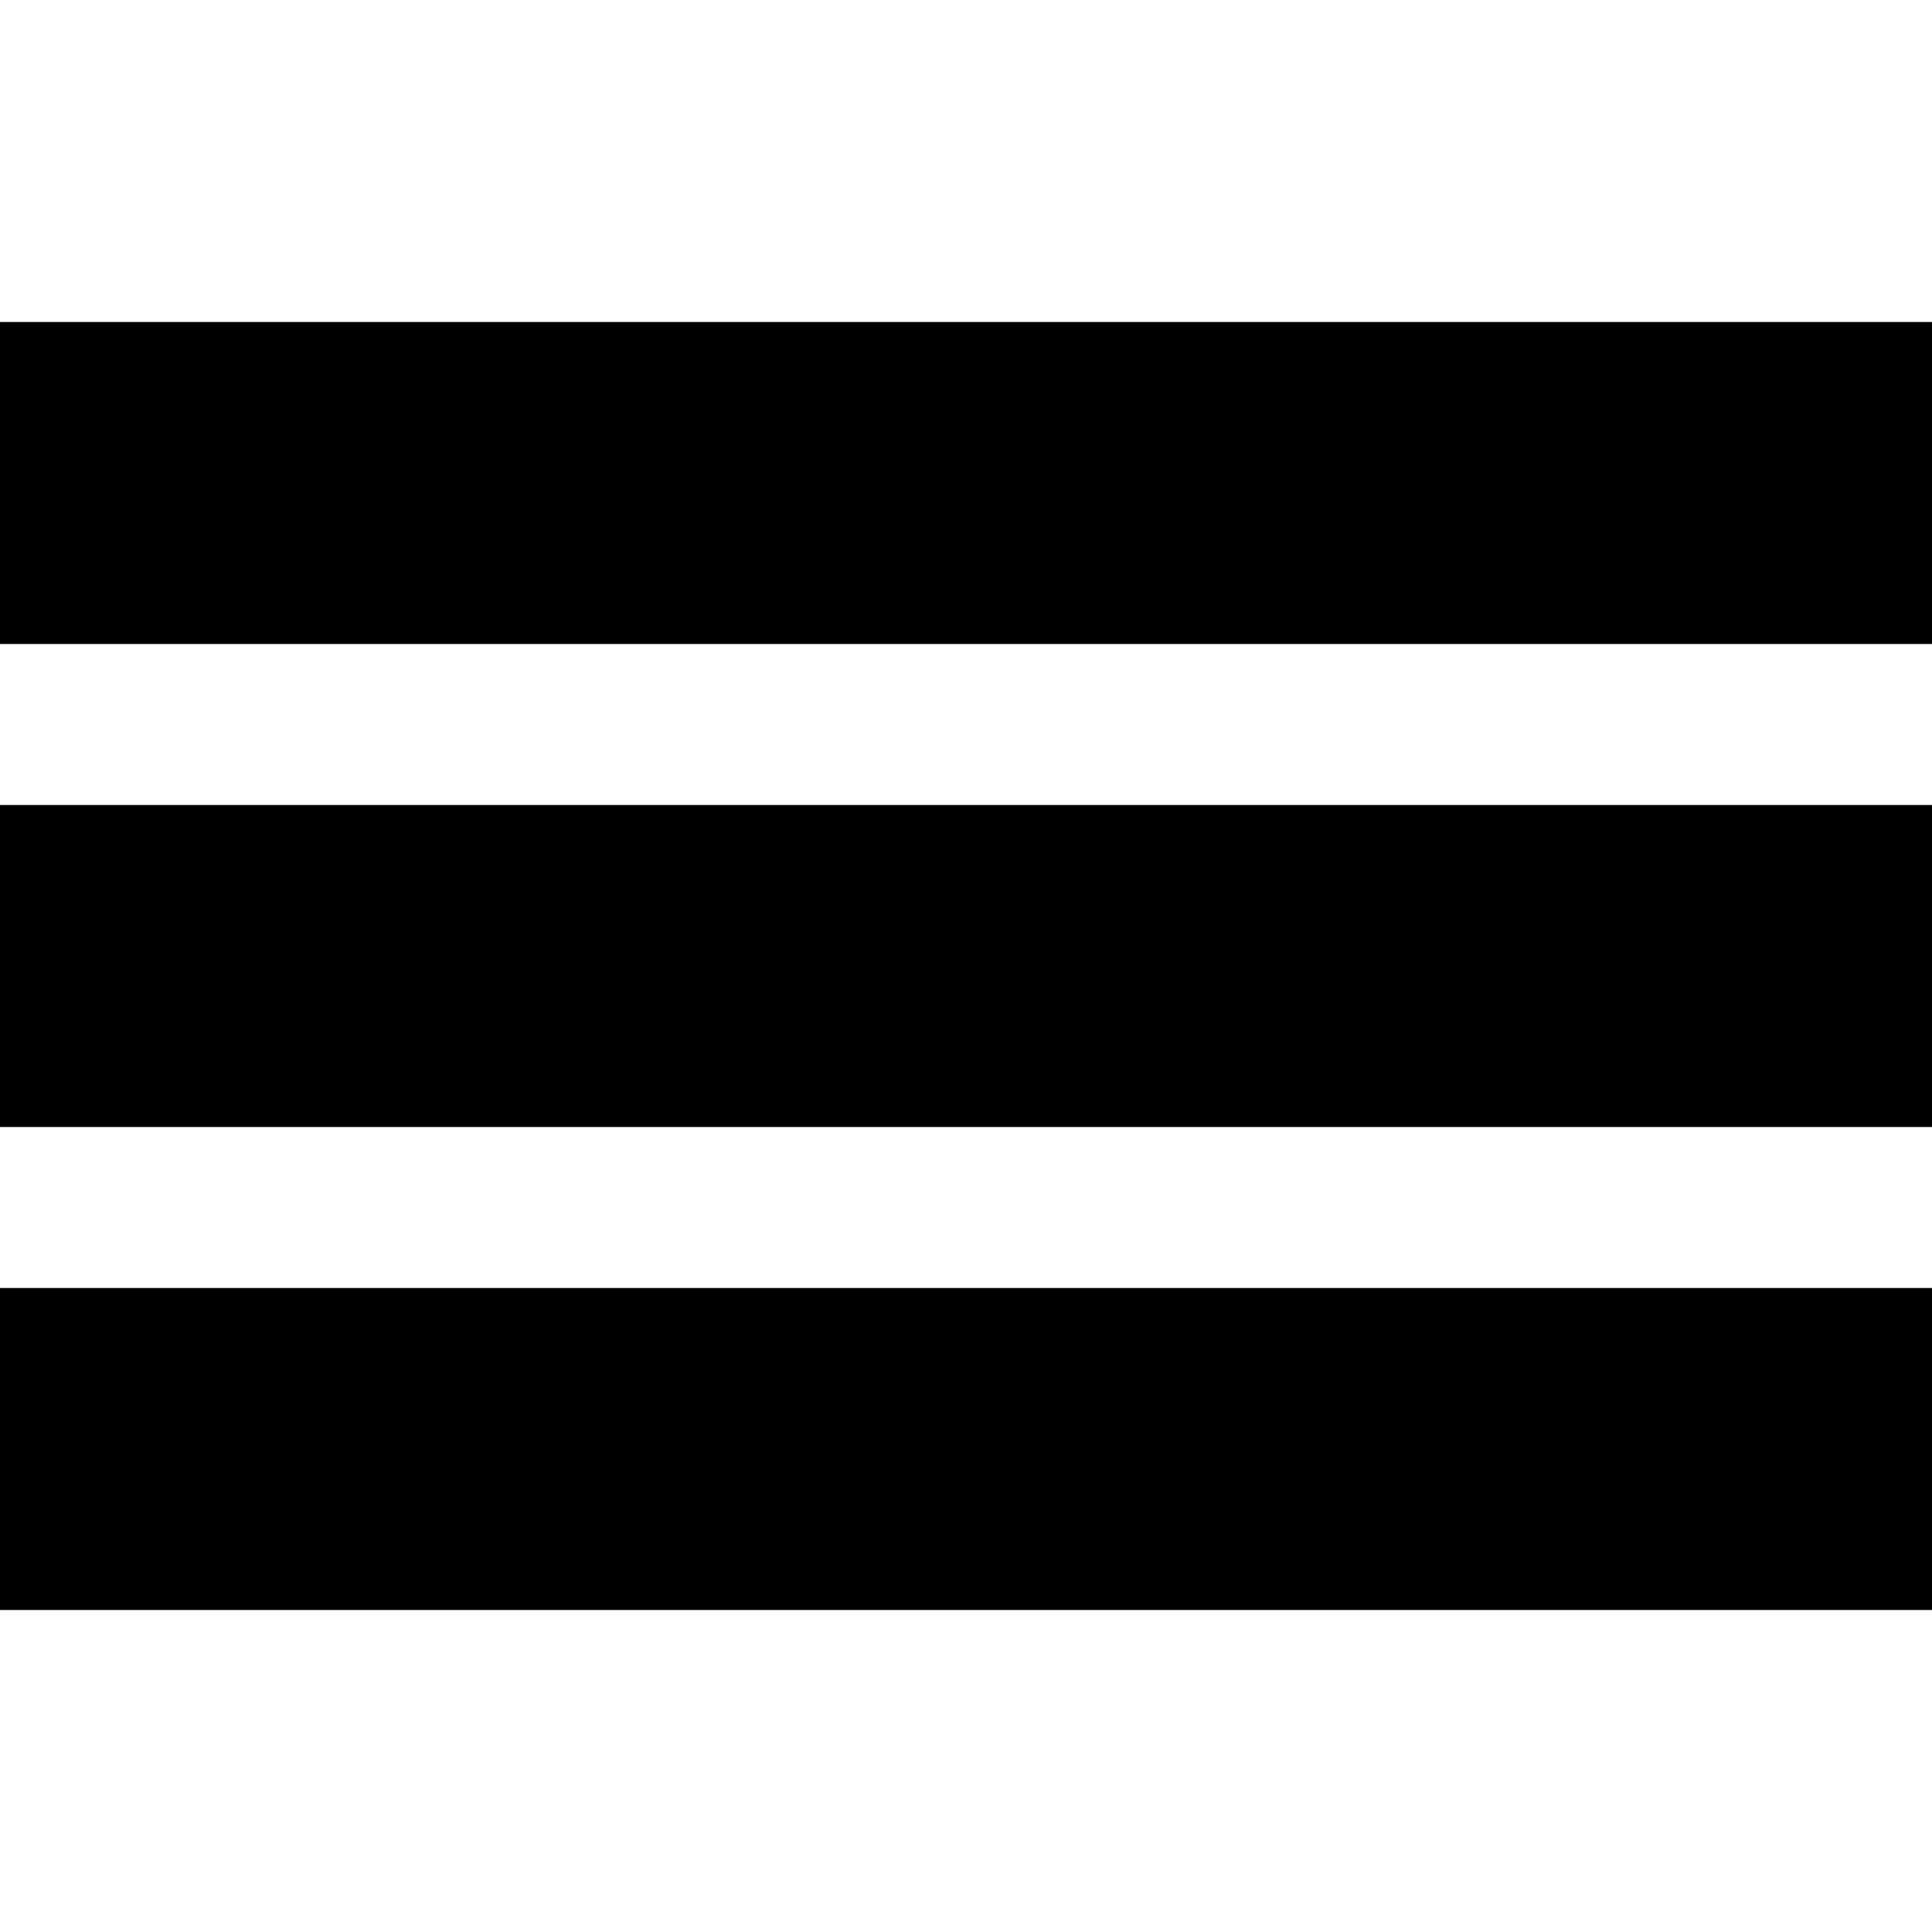 <?xml version="1.0" encoding="UTF-8"?>
<svg width="24px" height="24px" viewBox="0 0 24 24" version="1.1" xmlns="http://www.w3.org/2000/svg" xmlns:xlink="http://www.w3.org/1999/xlink">
    <!-- Generator: Sketch 53.2 (72643) - https://sketchapp.com -->
    <title>Artboard</title>
    <desc>Created with Sketch.</desc>
    <g id="Artboard" stroke="none" stroke-width="1" fill="none" fill-rule="evenodd">
        <rect id="Rectangle" fill="#000000" x="0" y="4" width="24" height="4"></rect>
        <rect id="Rectangle-Copy" fill="#000000" x="0" y="10" width="24" height="4"></rect>
        <rect id="Rectangle-Copy-2" fill="#000000" x="0" y="16" width="24" height="4"></rect>
    </g>
</svg>